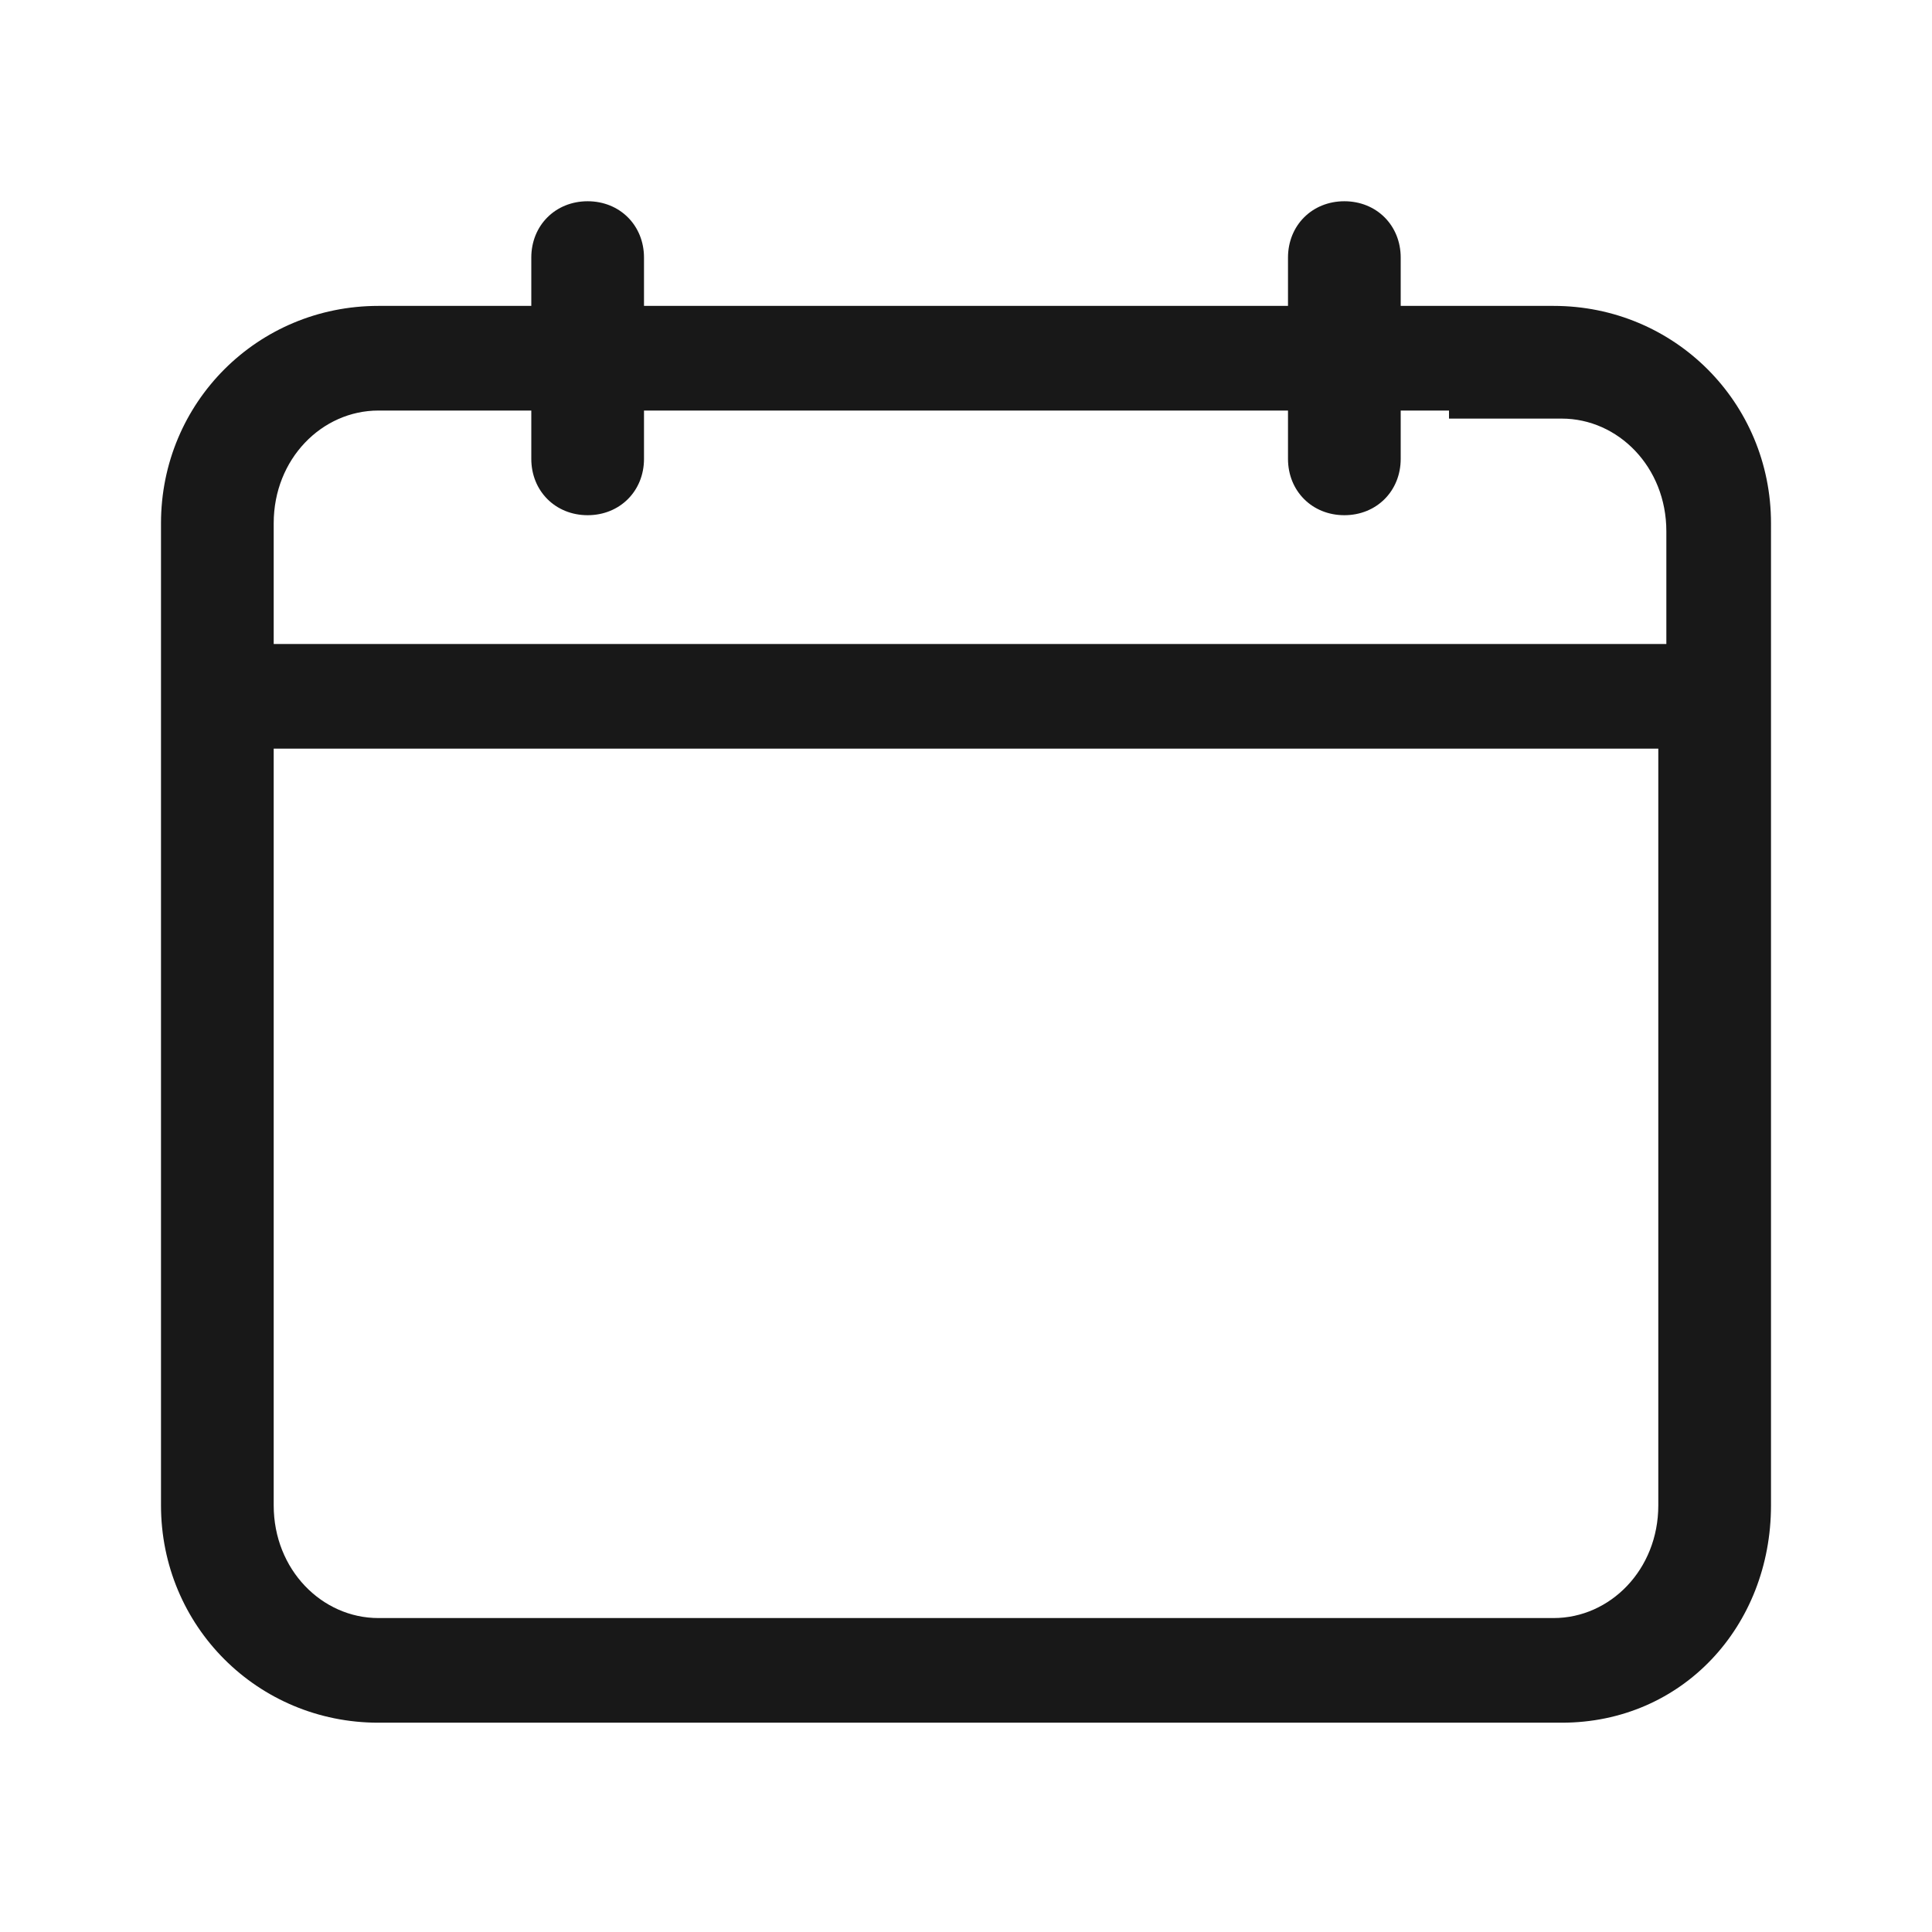 <svg xmlns="http://www.w3.org/2000/svg" xml:space="preserve" id="Layer_1" x="0" y="0" style="enable-background:new 0 0 24 24" version="1.1" viewBox="0 0 24 24"><style>.st0{fill:#181818}</style><path d="M16.7 6.4c.4 0 .7-.3.7-.7V3.2c0-.4-.3-.7-.7-.7-.4 0-.7.3-.7.7v2.5c0 .4.3.7.7.7z" class="st0"/><path d="M19.3 3.8H18v1.4h1.4c.7 0 1.3.6 1.3 1.4V8H3.4V6.5c0-.8.6-1.4 1.3-1.4H19V3.8H4.7C3.2 3.8 2 5 2 6.5v12.2c0 1.5 1.2 2.7 2.7 2.7h14.7c1.5 0 2.6-1.2 2.6-2.7V6.5c0-1.5-1.2-2.7-2.7-2.7zm0 16.3H4.7c-.7 0-1.3-.6-1.3-1.4V9.3h17.2v9.4c0 .8-.6 1.4-1.3 1.4z" class="st0"/><path d="M7.3 6.4c.4 0 .7-.3.7-.7V3.2c0-.4-.3-.7-.7-.7-.4 0-.7.3-.7.7v2.5c0 .4.3.7.7.7z" class="st0"/></svg>